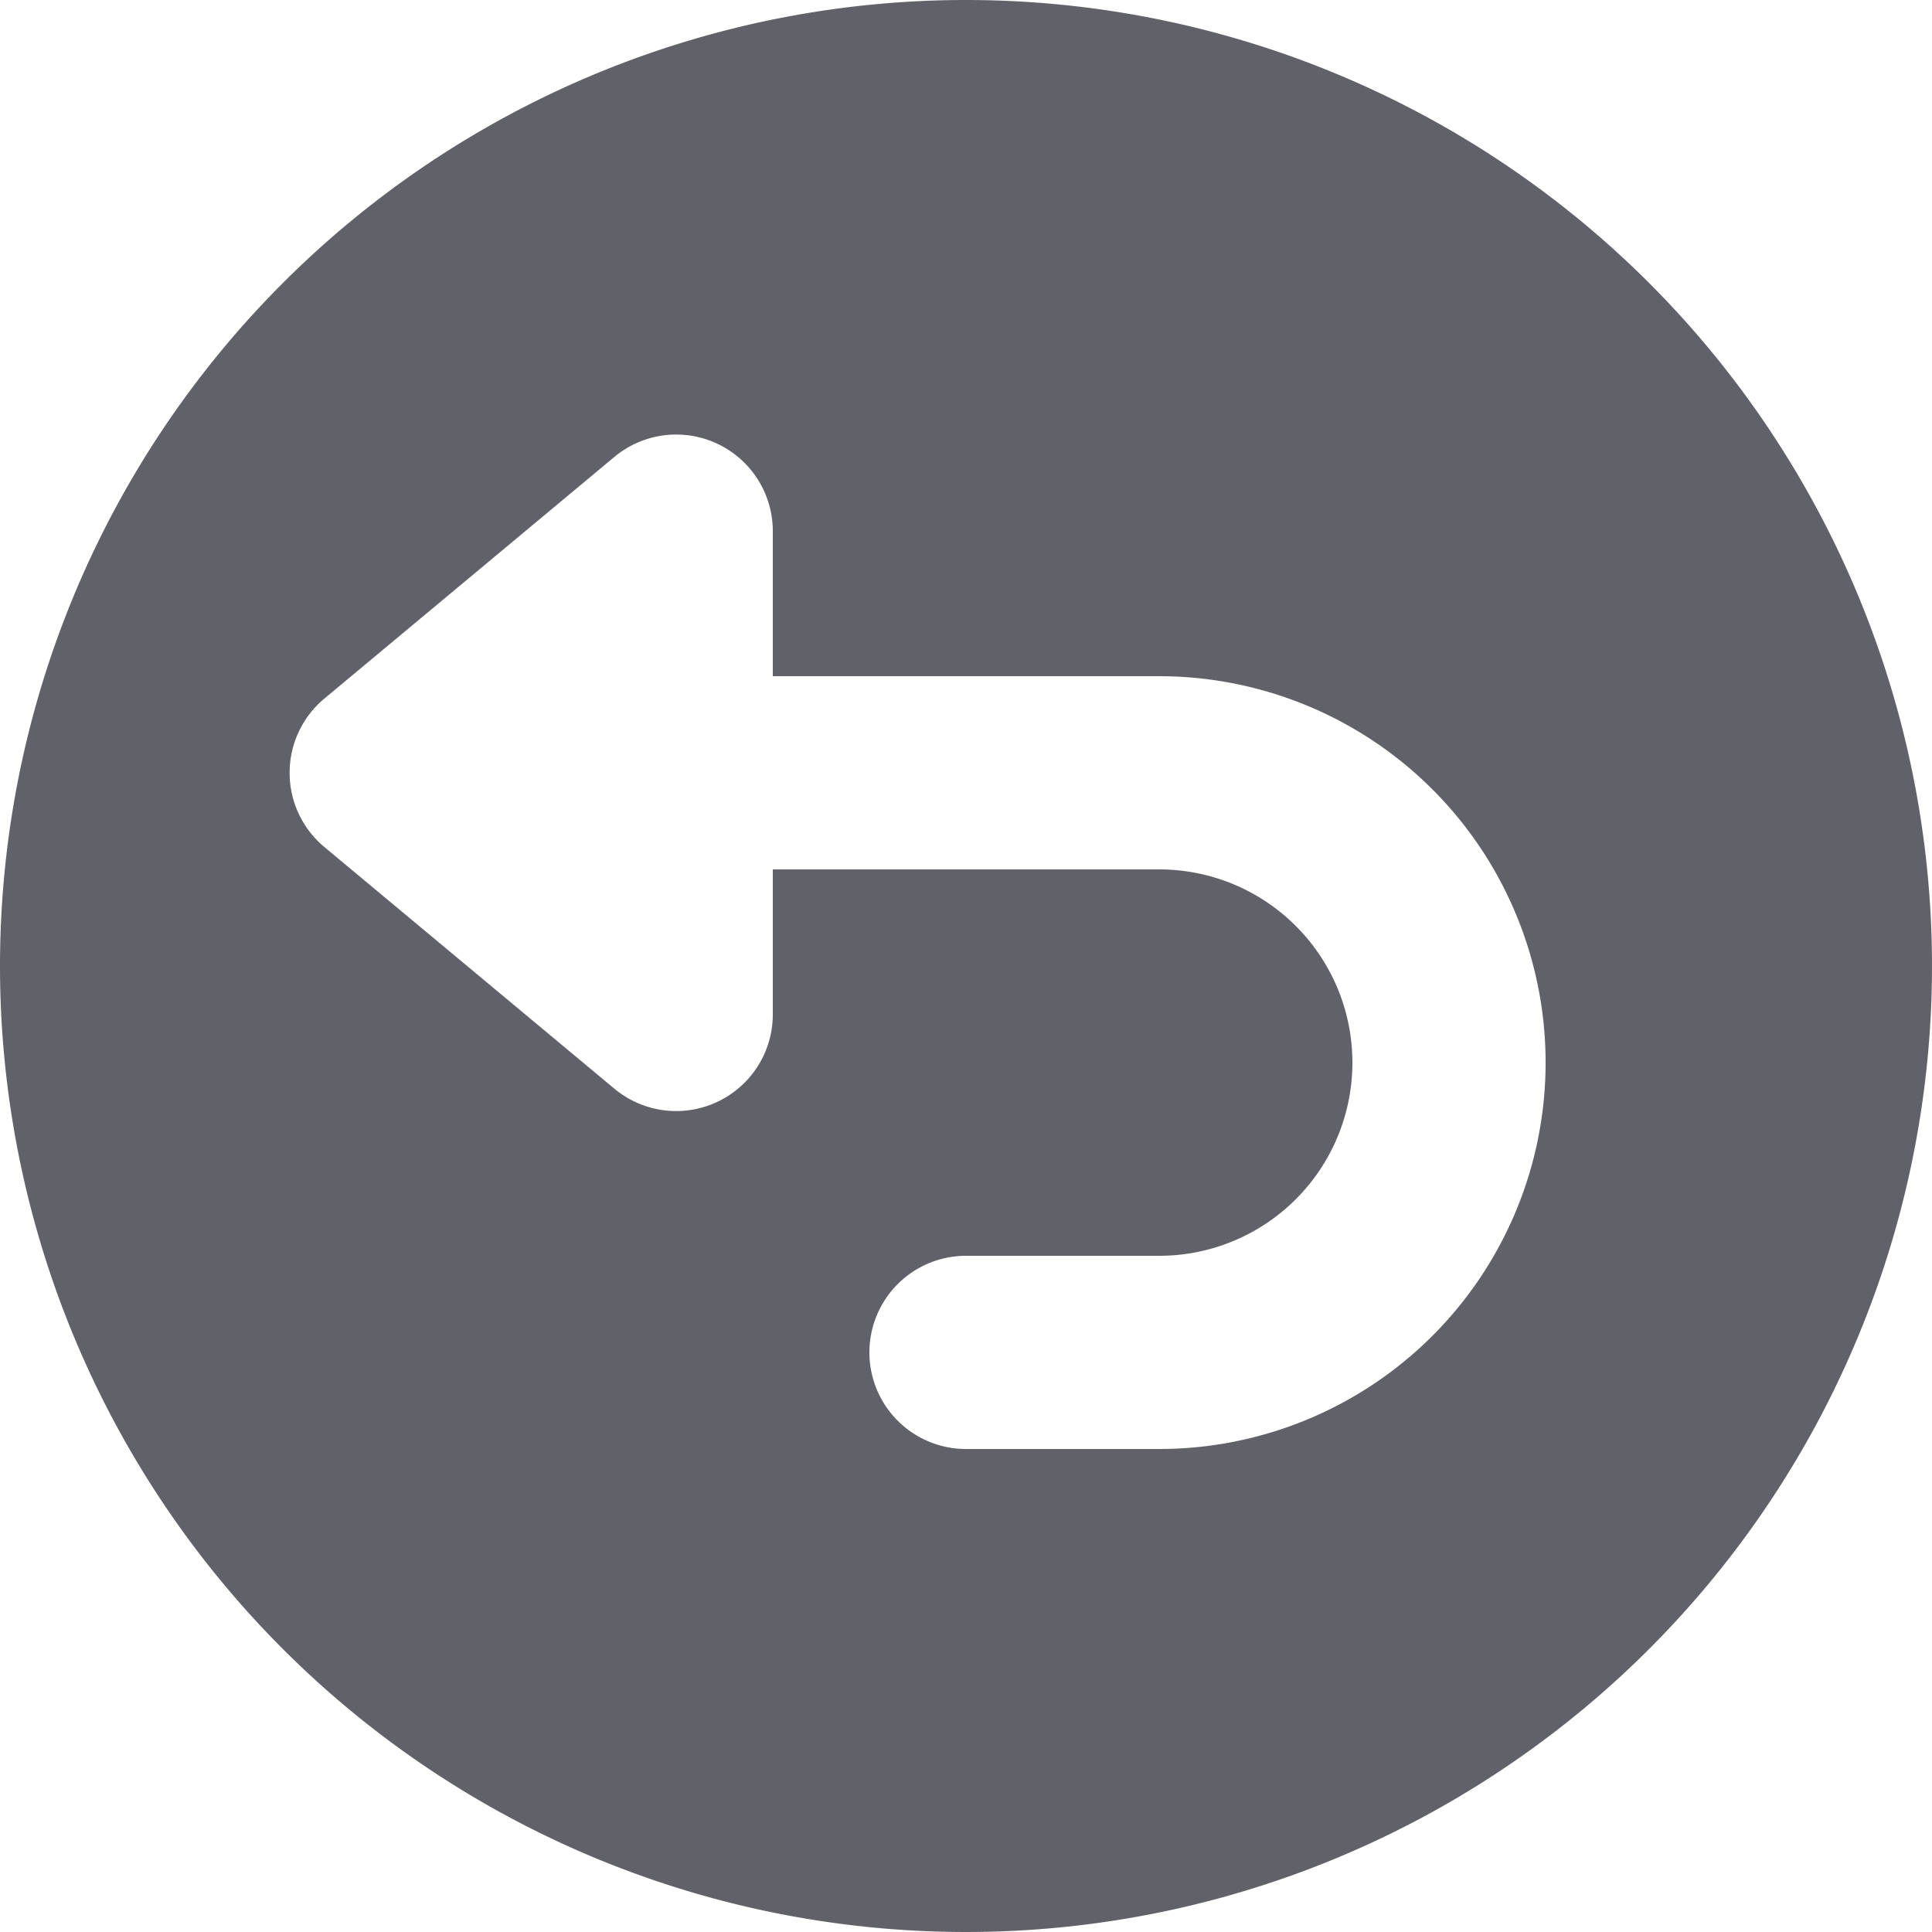 <svg id="图层_1" data-name="图层 1" xmlns="http://www.w3.org/2000/svg" viewBox="0 0 20 20"><title>画板 1</title><g id="返回旧版"><path id="Mask" d="M8,7V5.5a1,1,0,0,0-1.64-.77l-3,2.5a1,1,0,0,0,0,1.54l3,2.5A1,1,0,0,0,8,10.5V9h4a2,2,0,0,1,0,4H10a1,1,0,0,0,0,2h2a4,4,0,0,0,0-8Zm2-7A10,10,0,1,1,0,10,10,10,0,0,1,10,0Z" style="fill:#61616a"/></g></svg>